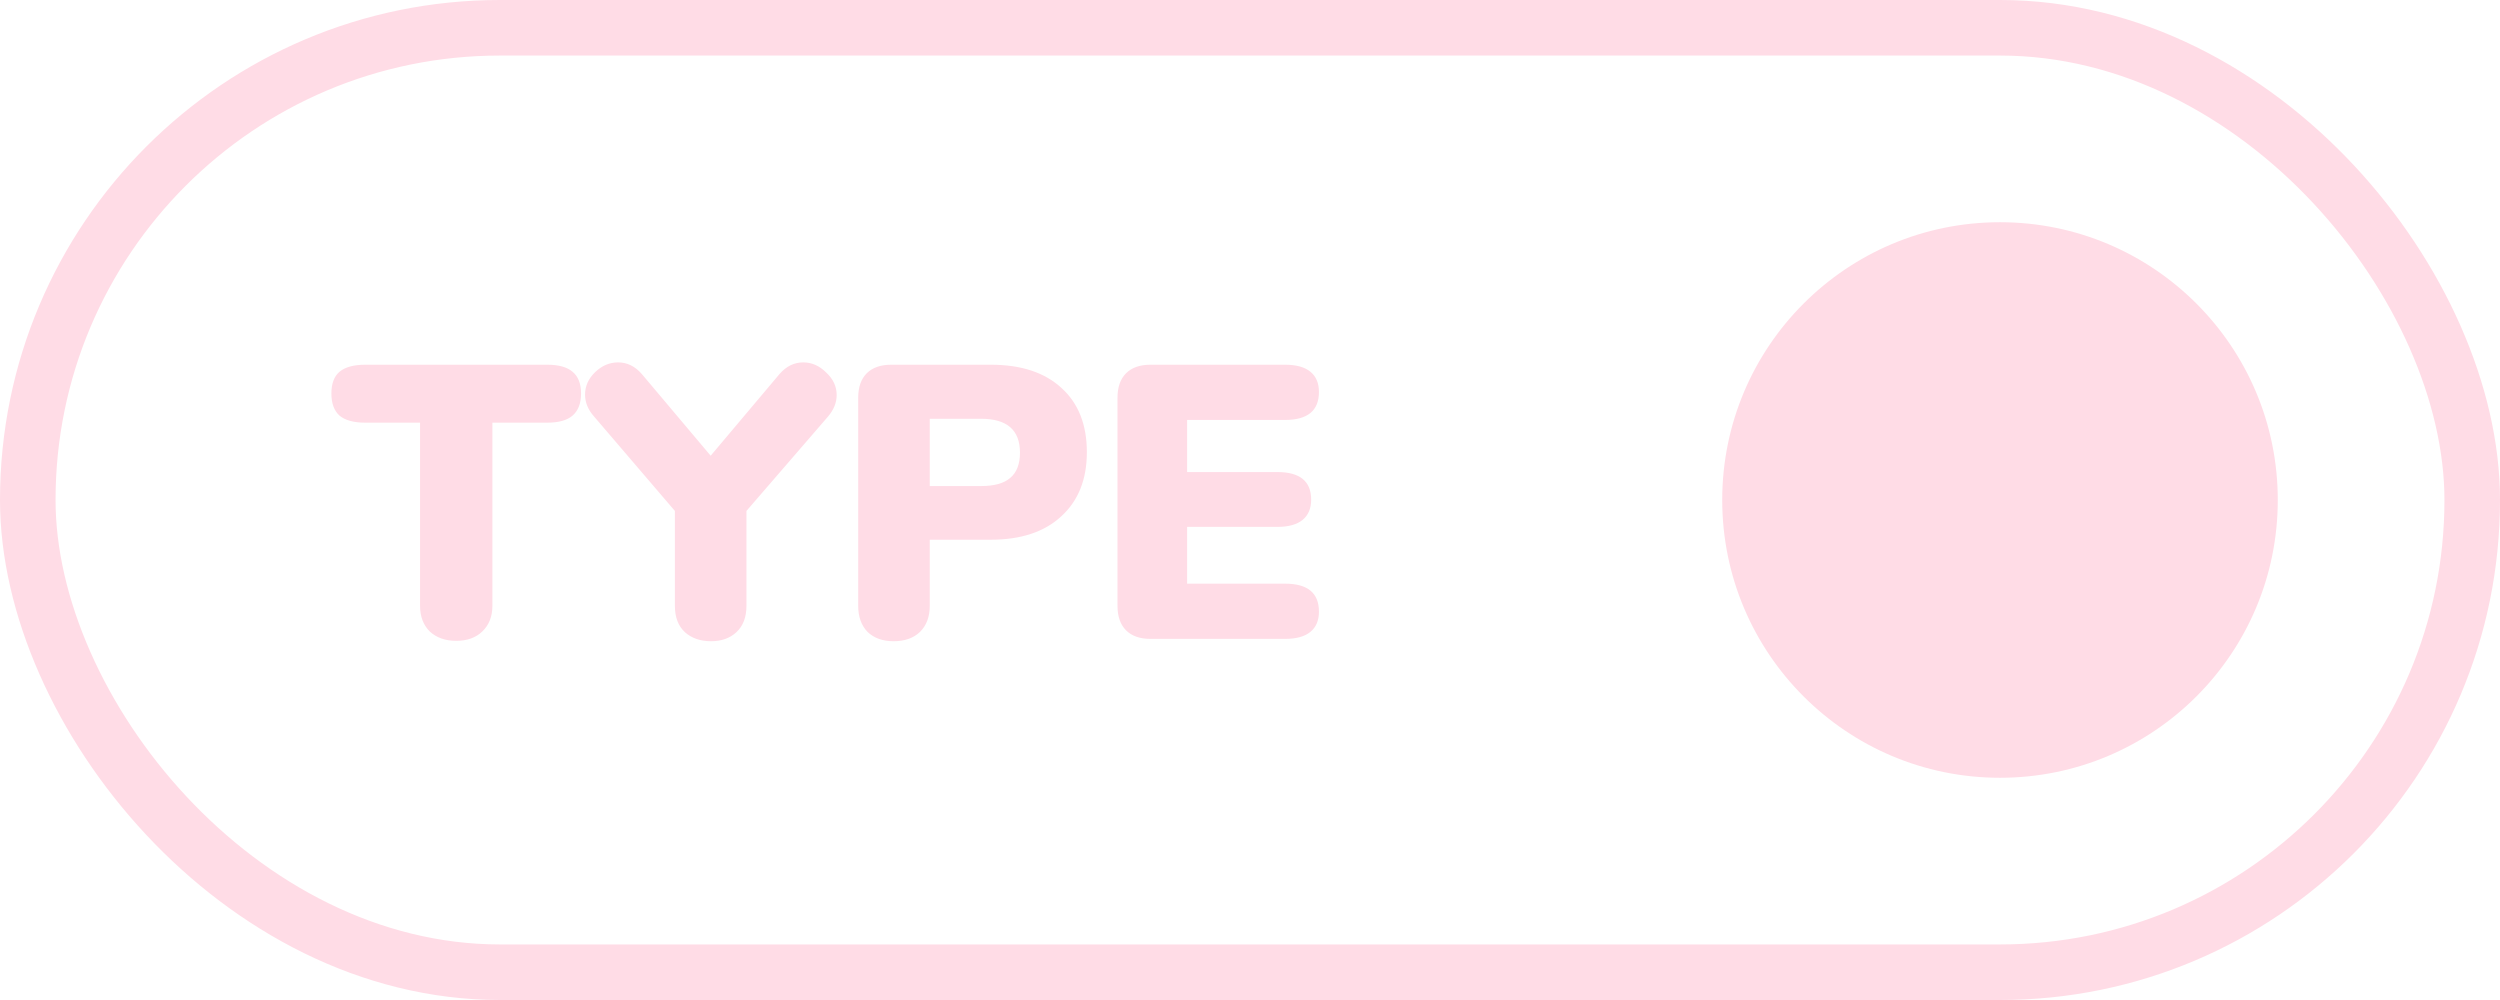 <svg width="90" height="36" viewBox="0 0 90 36" fill="none" xmlns="http://www.w3.org/2000/svg">
<rect x="1" y="1" width="88" height="34" rx="17" stroke="#FFDCE6" stroke-width="2"/>
<path d="M16.424 23.07C16.032 23.07 15.715 22.958 15.472 22.734C15.239 22.501 15.122 22.193 15.122 21.81V15.216H13.148C12.737 15.216 12.429 15.132 12.224 14.964C12.028 14.787 11.93 14.521 11.93 14.166C11.93 13.811 12.028 13.55 12.224 13.382C12.429 13.214 12.737 13.13 13.148 13.13H19.7C20.111 13.13 20.414 13.214 20.61 13.382C20.815 13.55 20.918 13.811 20.918 14.166C20.918 14.521 20.815 14.787 20.61 14.964C20.414 15.132 20.111 15.216 19.7 15.216H17.726V21.81C17.726 22.193 17.605 22.501 17.362 22.734C17.129 22.958 16.816 23.07 16.424 23.07ZM28.062 13.466C28.305 13.186 28.589 13.046 28.916 13.046C29.224 13.046 29.499 13.167 29.742 13.41C29.994 13.643 30.12 13.914 30.12 14.222C30.12 14.493 30.017 14.749 29.812 14.992L26.872 18.394V21.81C26.872 22.221 26.75 22.538 26.508 22.762C26.274 22.977 25.971 23.084 25.598 23.084C25.215 23.084 24.902 22.977 24.66 22.762C24.417 22.538 24.296 22.221 24.296 21.81V18.394L21.384 14.992C21.169 14.749 21.062 14.488 21.062 14.208C21.062 13.9 21.183 13.629 21.426 13.396C21.669 13.163 21.944 13.046 22.252 13.046C22.578 13.046 22.863 13.186 23.106 13.466L25.584 16.406L28.062 13.466ZM32.169 23.084C31.777 23.084 31.465 22.972 31.231 22.748C31.007 22.515 30.895 22.202 30.895 21.81V14.32C30.895 13.937 30.998 13.643 31.203 13.438C31.409 13.233 31.703 13.13 32.085 13.13H35.669C36.761 13.13 37.611 13.41 38.217 13.97C38.824 14.521 39.127 15.291 39.127 16.28C39.127 17.26 38.819 18.03 38.203 18.59C37.597 19.15 36.752 19.43 35.669 19.43H33.471V21.81C33.471 22.202 33.355 22.515 33.121 22.748C32.888 22.972 32.571 23.084 32.169 23.084ZM35.319 17.498C35.795 17.498 36.145 17.4 36.369 17.204C36.603 17.008 36.719 16.705 36.719 16.294C36.719 15.482 36.253 15.076 35.319 15.076H33.471V17.498H35.319ZM41.42 23C41.037 23 40.743 22.897 40.538 22.692C40.333 22.487 40.23 22.193 40.23 21.81V14.32C40.23 13.937 40.333 13.643 40.538 13.438C40.743 13.233 41.037 13.13 41.42 13.13H46.264C46.665 13.13 46.969 13.214 47.174 13.382C47.379 13.55 47.482 13.793 47.482 14.11C47.482 14.782 47.076 15.118 46.264 15.118H42.736V16.994H45.984C46.796 16.994 47.202 17.325 47.202 17.988C47.202 18.305 47.099 18.548 46.894 18.716C46.689 18.884 46.385 18.968 45.984 18.968H42.736V21.012H46.264C47.076 21.012 47.482 21.348 47.482 22.02C47.482 22.337 47.379 22.58 47.174 22.748C46.969 22.916 46.665 23 46.264 23H41.42Z" fill="#FFDCE6"/>
<path d="M72 28C77.523 28 82 23.523 82 18C82 12.477 77.523 8 72 8C66.477 8 62 12.477 62 18C62 23.523 66.477 28 72 28Z" fill="#FFDCE6"/>
</svg>
